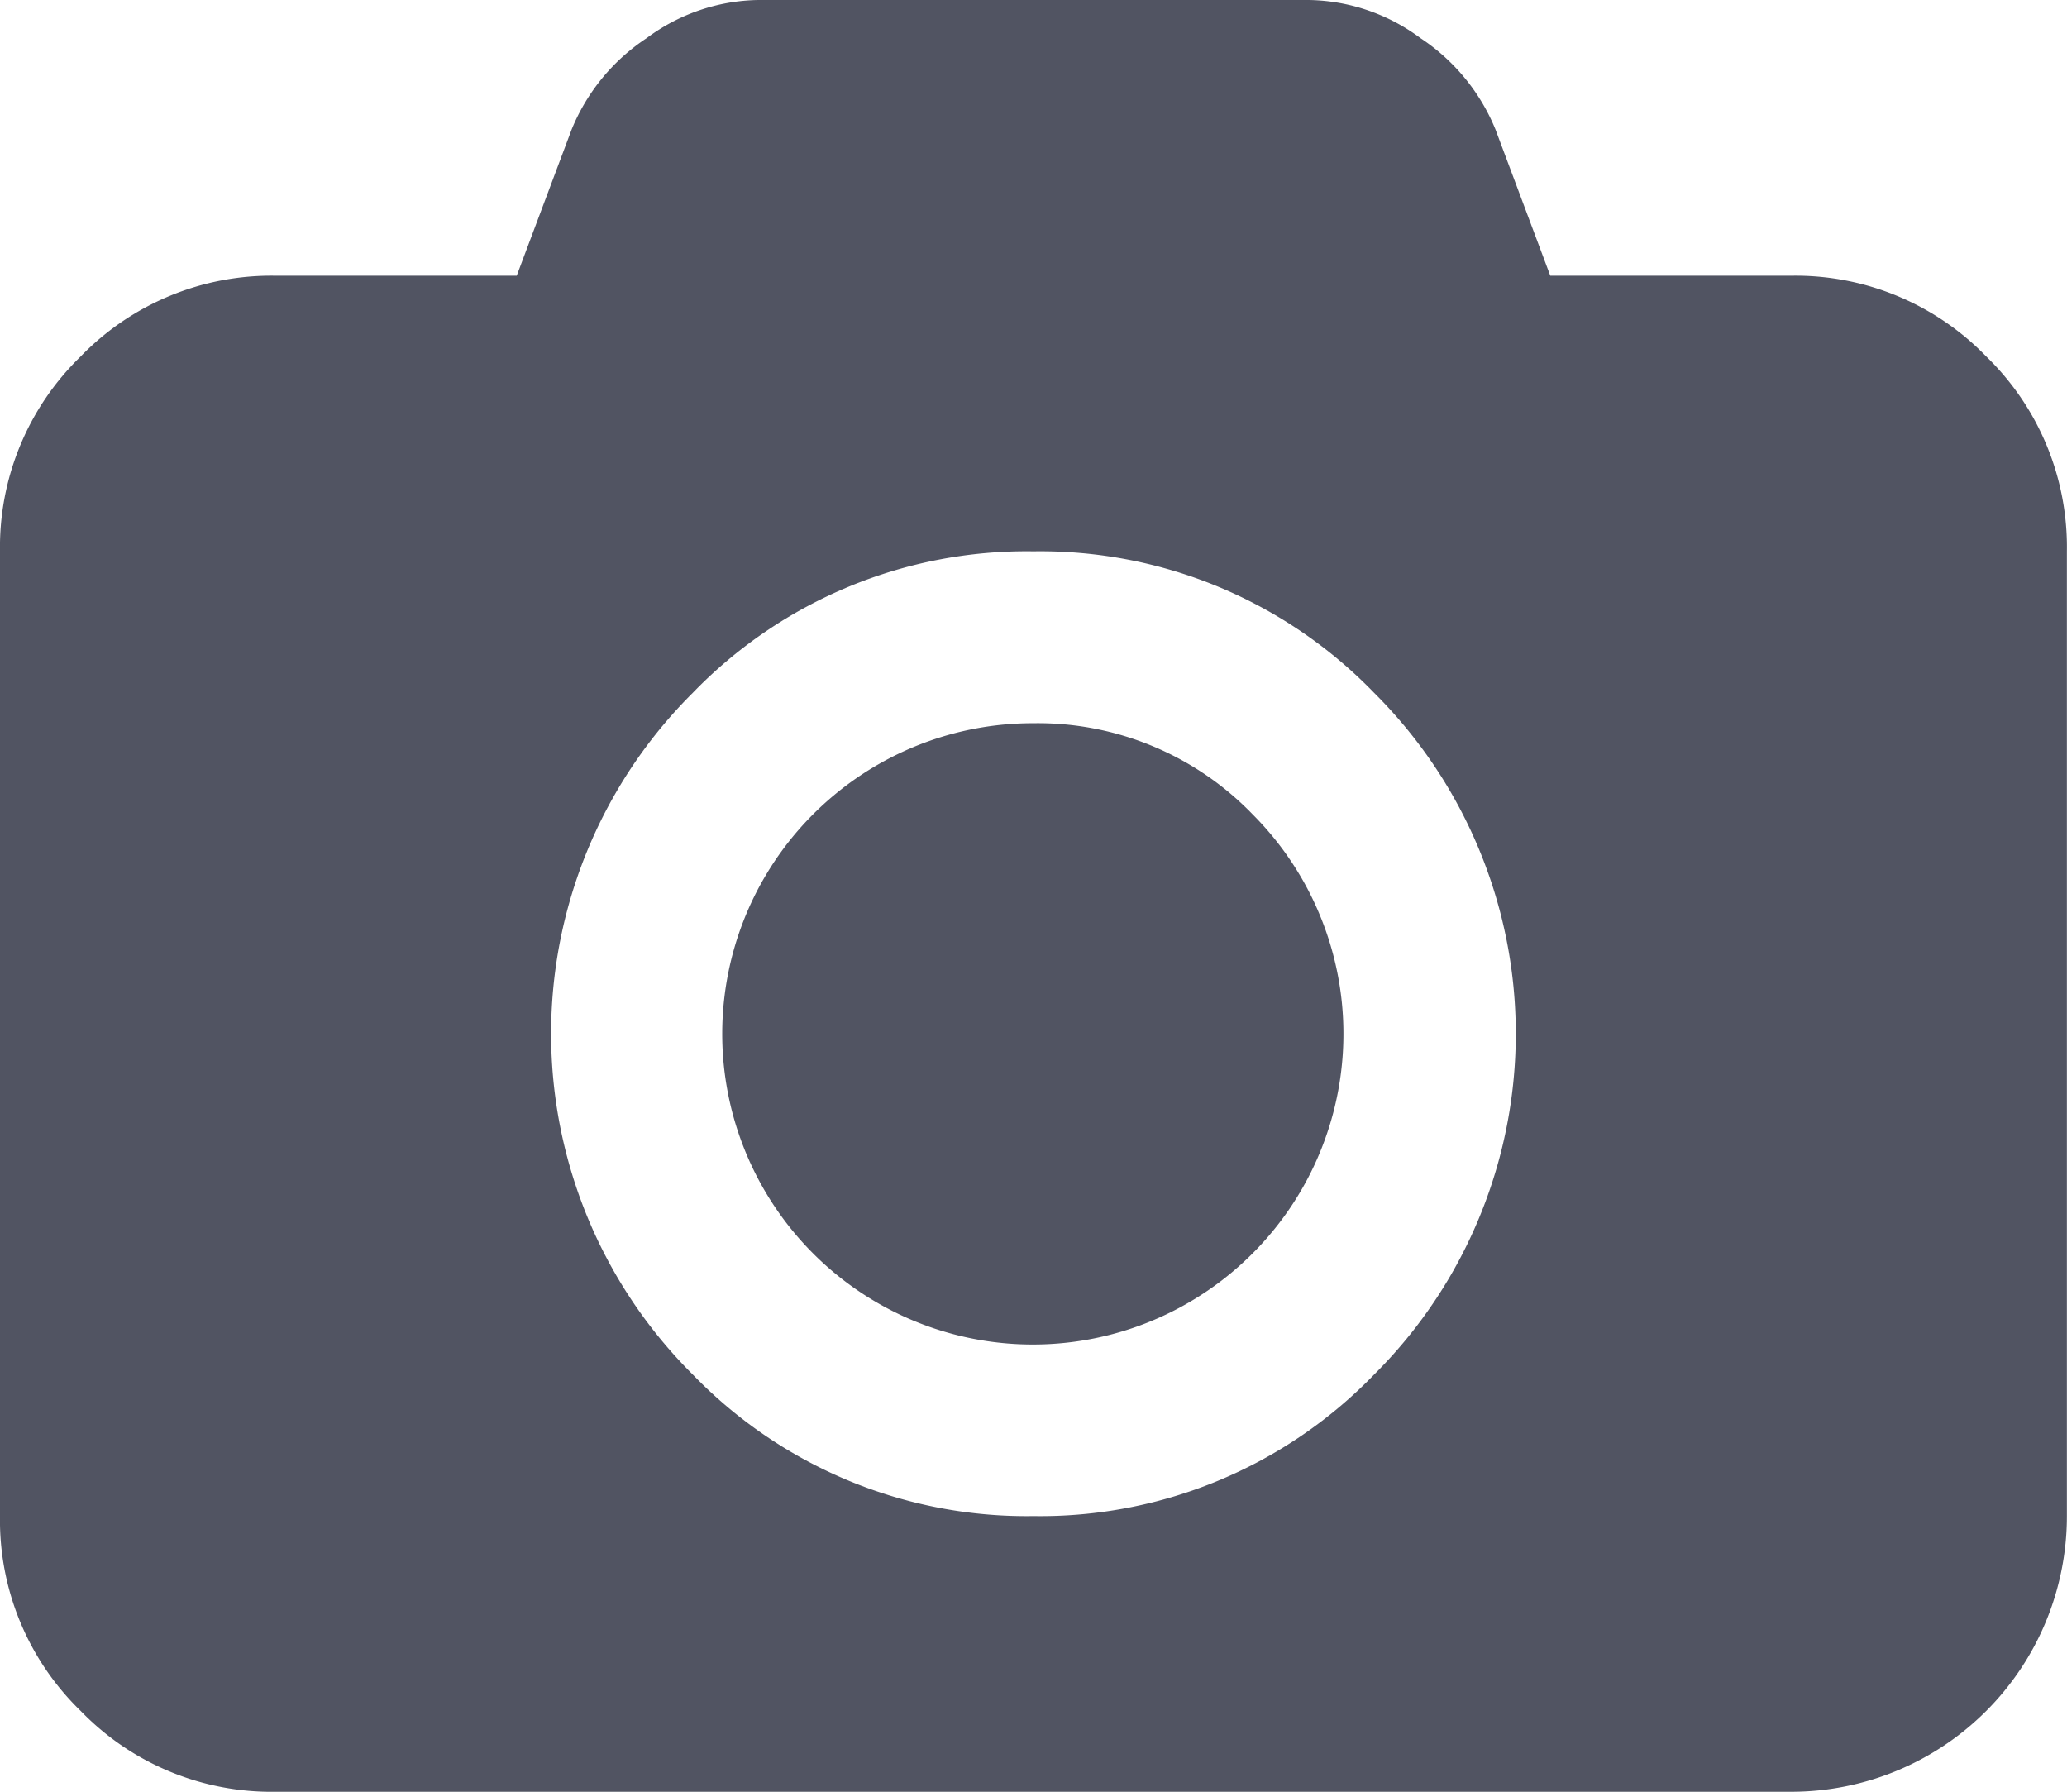 <svg xmlns="http://www.w3.org/2000/svg" width="18.161" height="15.74" viewBox="0 0 18.161 15.74">
  <g id="photo-camera" transform="translate(0 -36.54)">
    <g id="Group_1608" data-name="Group 1608" transform="translate(0 36.54)">
      <path id="Path_2386" data-name="Path 2386" d="M17.451,39.671a2.333,2.333,0,0,0-1.712-.709H13.621l-.482-1.286a1.757,1.757,0,0,0-.657-.8,1.685,1.685,0,0,0-.979-.336H6.659a1.685,1.685,0,0,0-.979.336,1.757,1.757,0,0,0-.657.8L4.54,38.962H2.421a2.333,2.333,0,0,0-1.712.709A2.333,2.333,0,0,0,0,41.383v8.475A2.333,2.333,0,0,0,.709,51.57a2.333,2.333,0,0,0,1.712.71H15.739a2.422,2.422,0,0,0,2.421-2.421V41.383A2.333,2.333,0,0,0,17.451,39.671Zm-5.377,8.943A4.081,4.081,0,0,1,9.08,49.858a4.081,4.081,0,0,1-2.994-1.244,4.224,4.224,0,0,1,0-5.987A4.081,4.081,0,0,1,9.08,41.383a4.081,4.081,0,0,1,2.994,1.244,4.224,4.224,0,0,1,0,5.987Z" transform="translate(0 -36.54)" fill="#515462"/>
      <path id="Path_2387" data-name="Path 2387" d="M194.58,228.4a2.729,2.729,0,1,0,1.925.8A2.624,2.624,0,0,0,194.58,228.4Z" transform="translate(-185.5 -222.047)" fill="#515462"/>
    </g>
  </g>
</svg>
